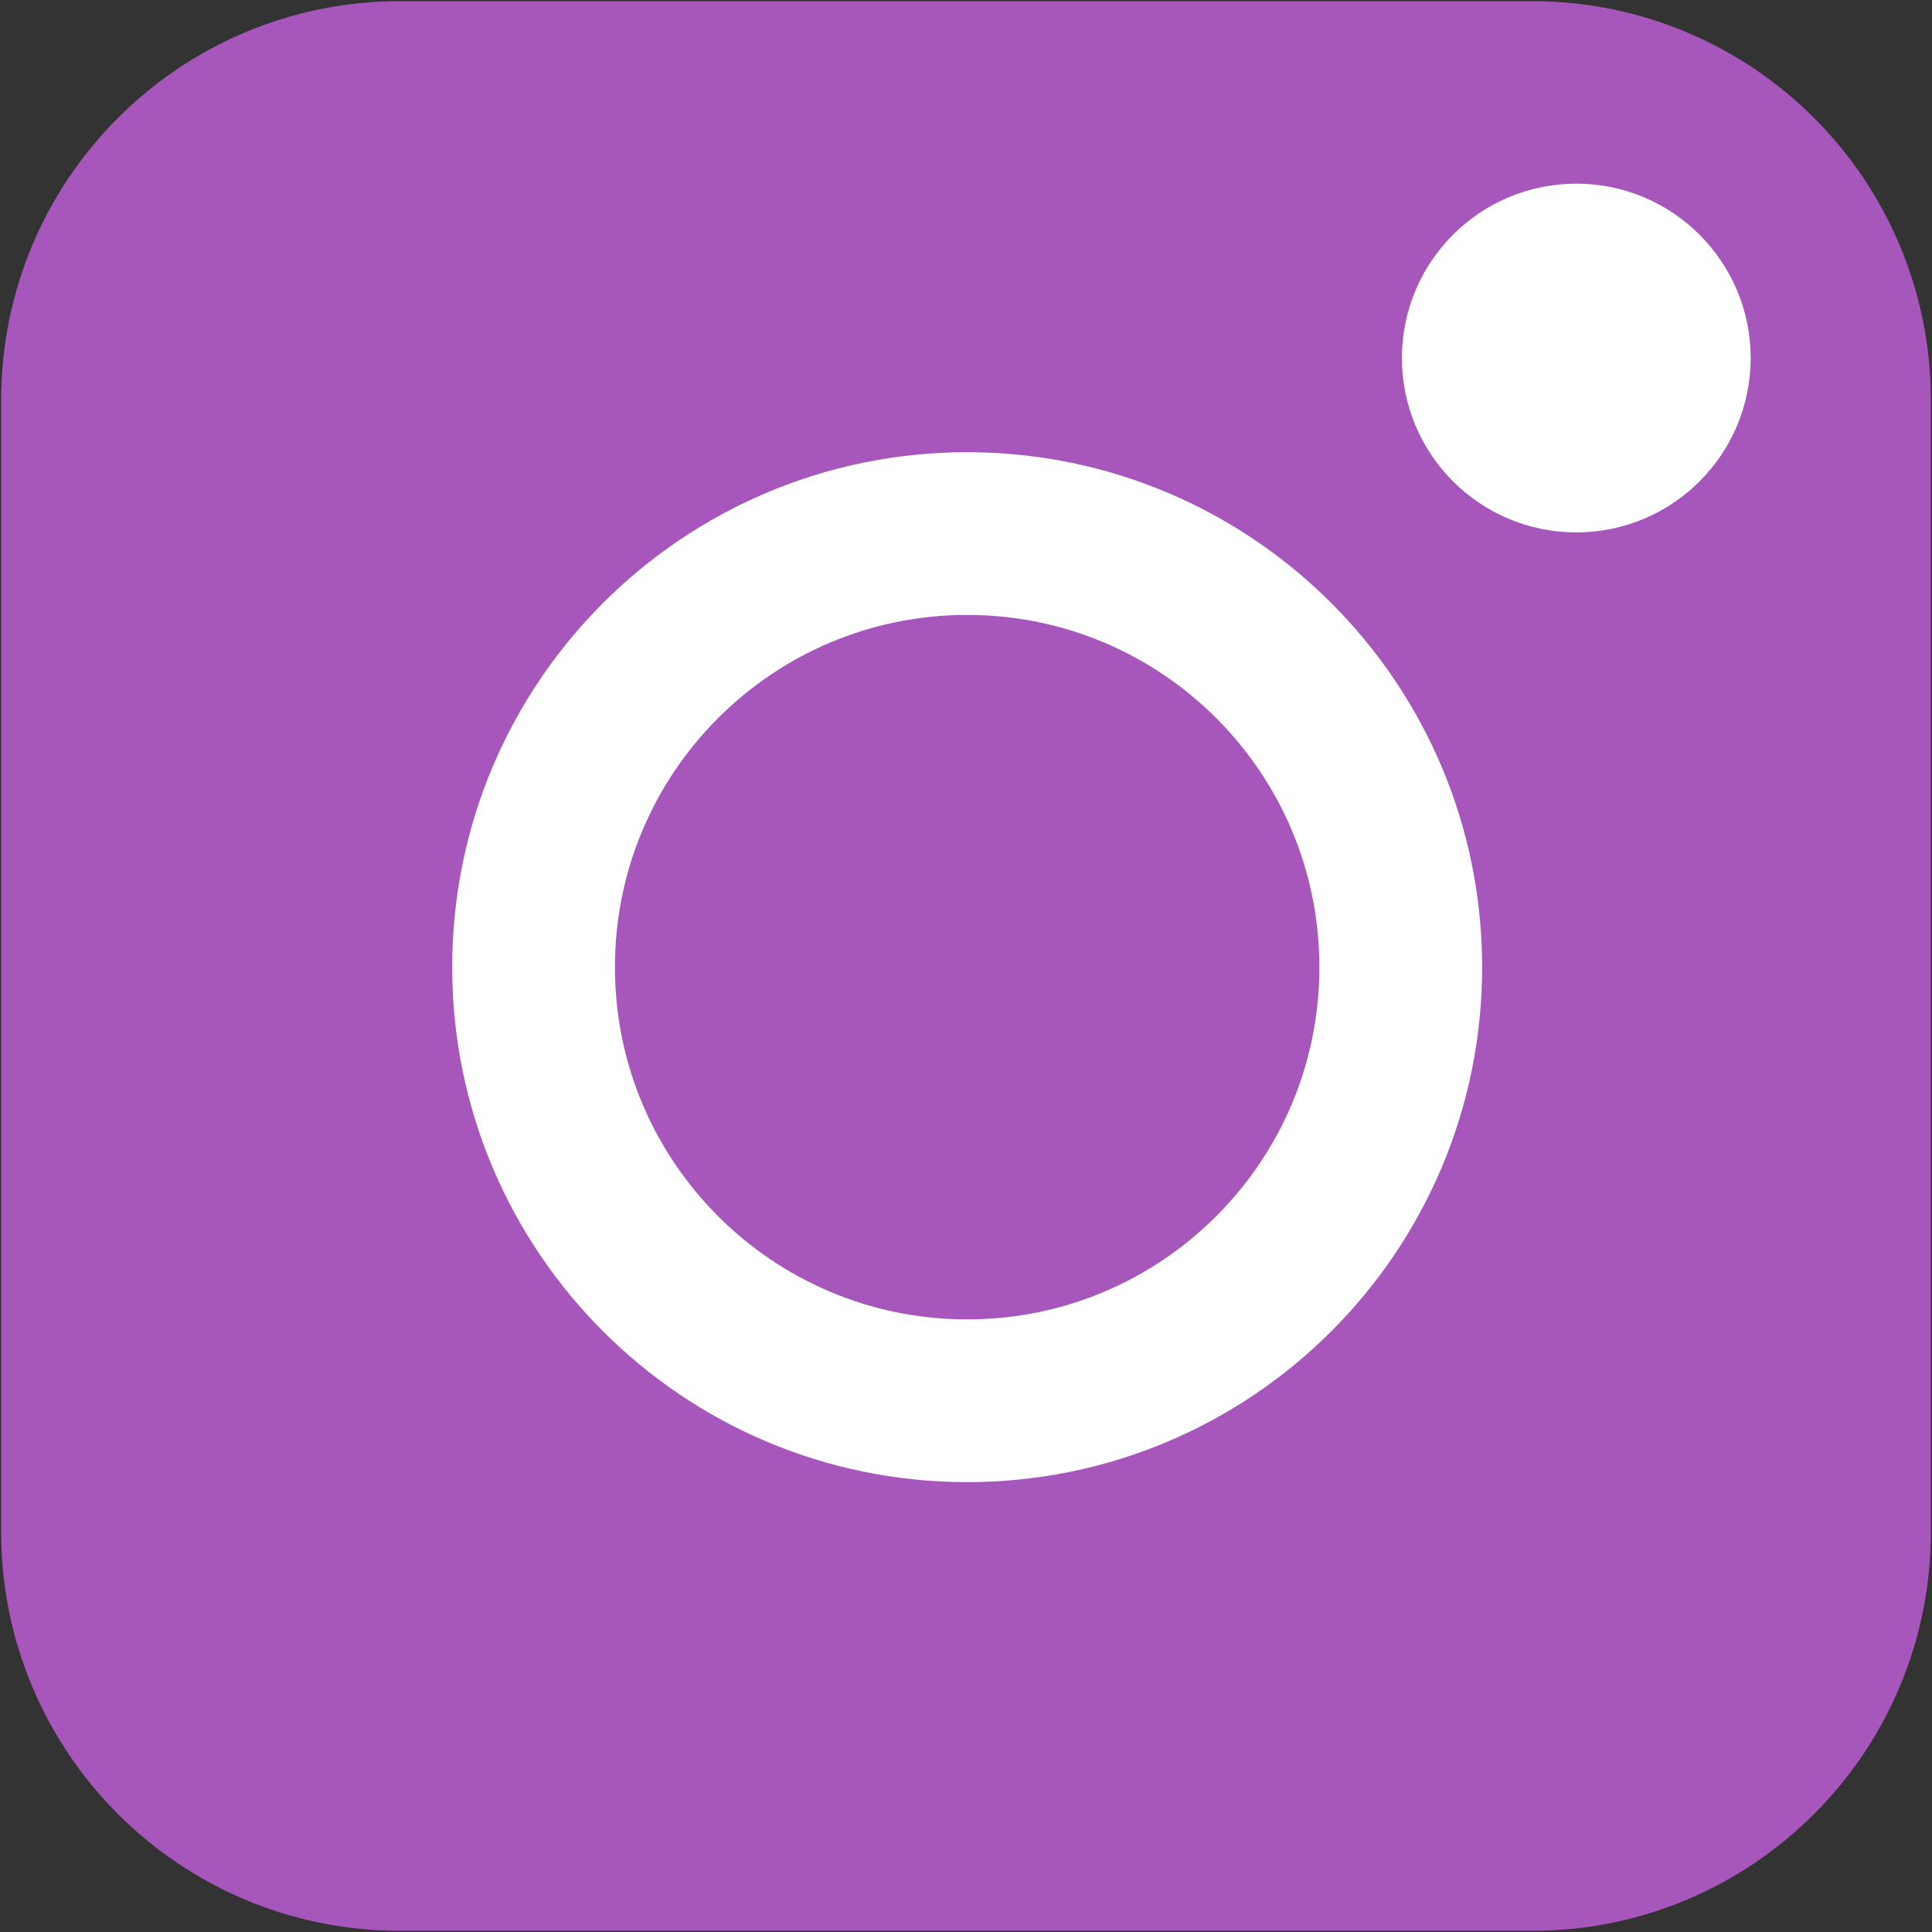 <svg width="831" height="831" viewBox="0 0 831 831" fill="none" xmlns="http://www.w3.org/2000/svg">
<rect x="0" y="0" width="831" height="831" fill="#333333" stroke="none"/>
<path d="M659 35.5H172C96.613 35.5 35.5 96.613 35.5 172V659C35.5 734.387 96.613 795.5 172 795.5H659C734.387 795.5 795.5 734.387 795.5 659V172C795.5 96.613 734.387 35.5 659 35.5Z" fill="#A756BC" stroke="#A756BC" stroke-width="70"/>
<path d="M602.5 416C602.5 312.999 519.001 229.5 416 229.5C312.999 229.5 229.5 312.999 229.5 416C229.5 519.001 312.999 602.5 416 602.5C519.001 602.5 602.5 519.001 602.5 416Z" stroke="white" stroke-width="70"/>
<path d="M753 154C753 112.579 719.421 79 678 79C636.579 79 603 112.579 603 154C603 195.421 636.579 229 678 229C719.421 229 753 195.421 753 154Z" fill="white"/>
</svg>
